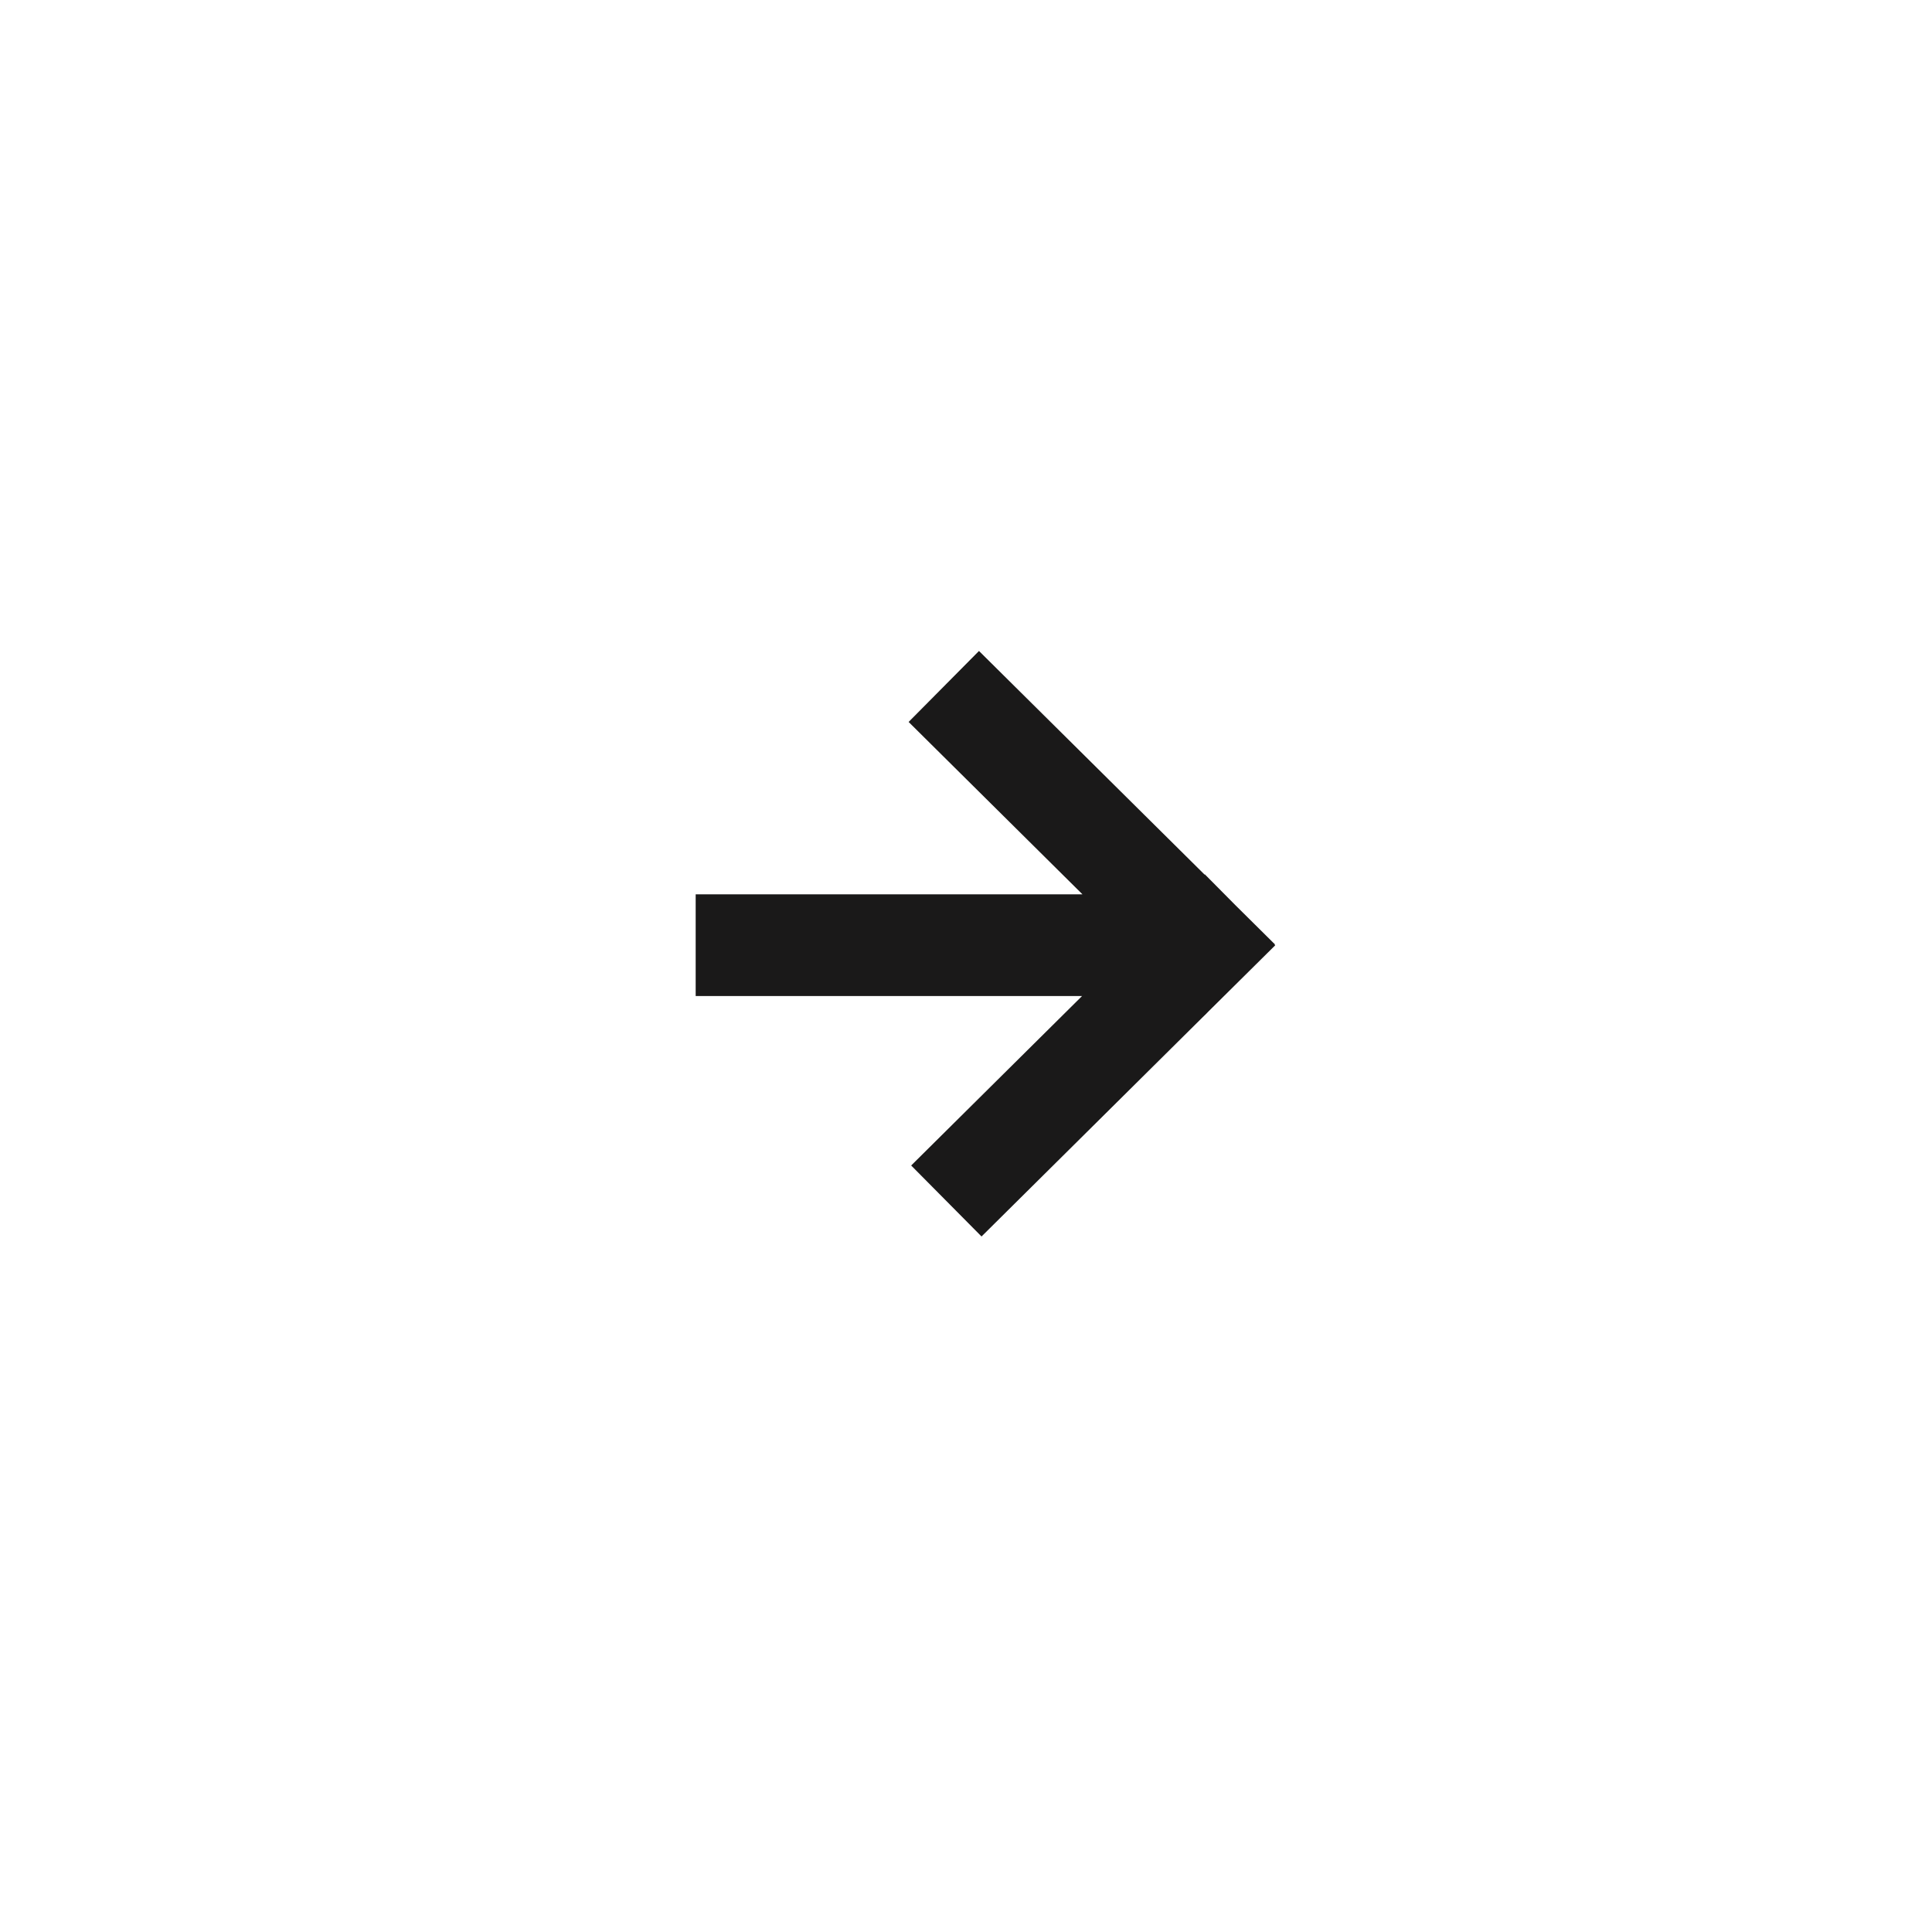 <svg width="50" height="50" viewBox="0 0 50 50" fill="none" xmlns="http://www.w3.org/2000/svg">
<path d="M31.174 22.634L31.181 22.628L31.972 23.426L32.996 24.441L32.987 24.449L33.002 24.465L31.281 26.17L31.175 26.278L31.174 26.277L25.402 32L23.581 30.163L28.003 25.778H18.004V23.145H28.014L23.515 18.684L25.336 16.847L31.174 22.634Z" fill="#1A1919"/>
</svg>
